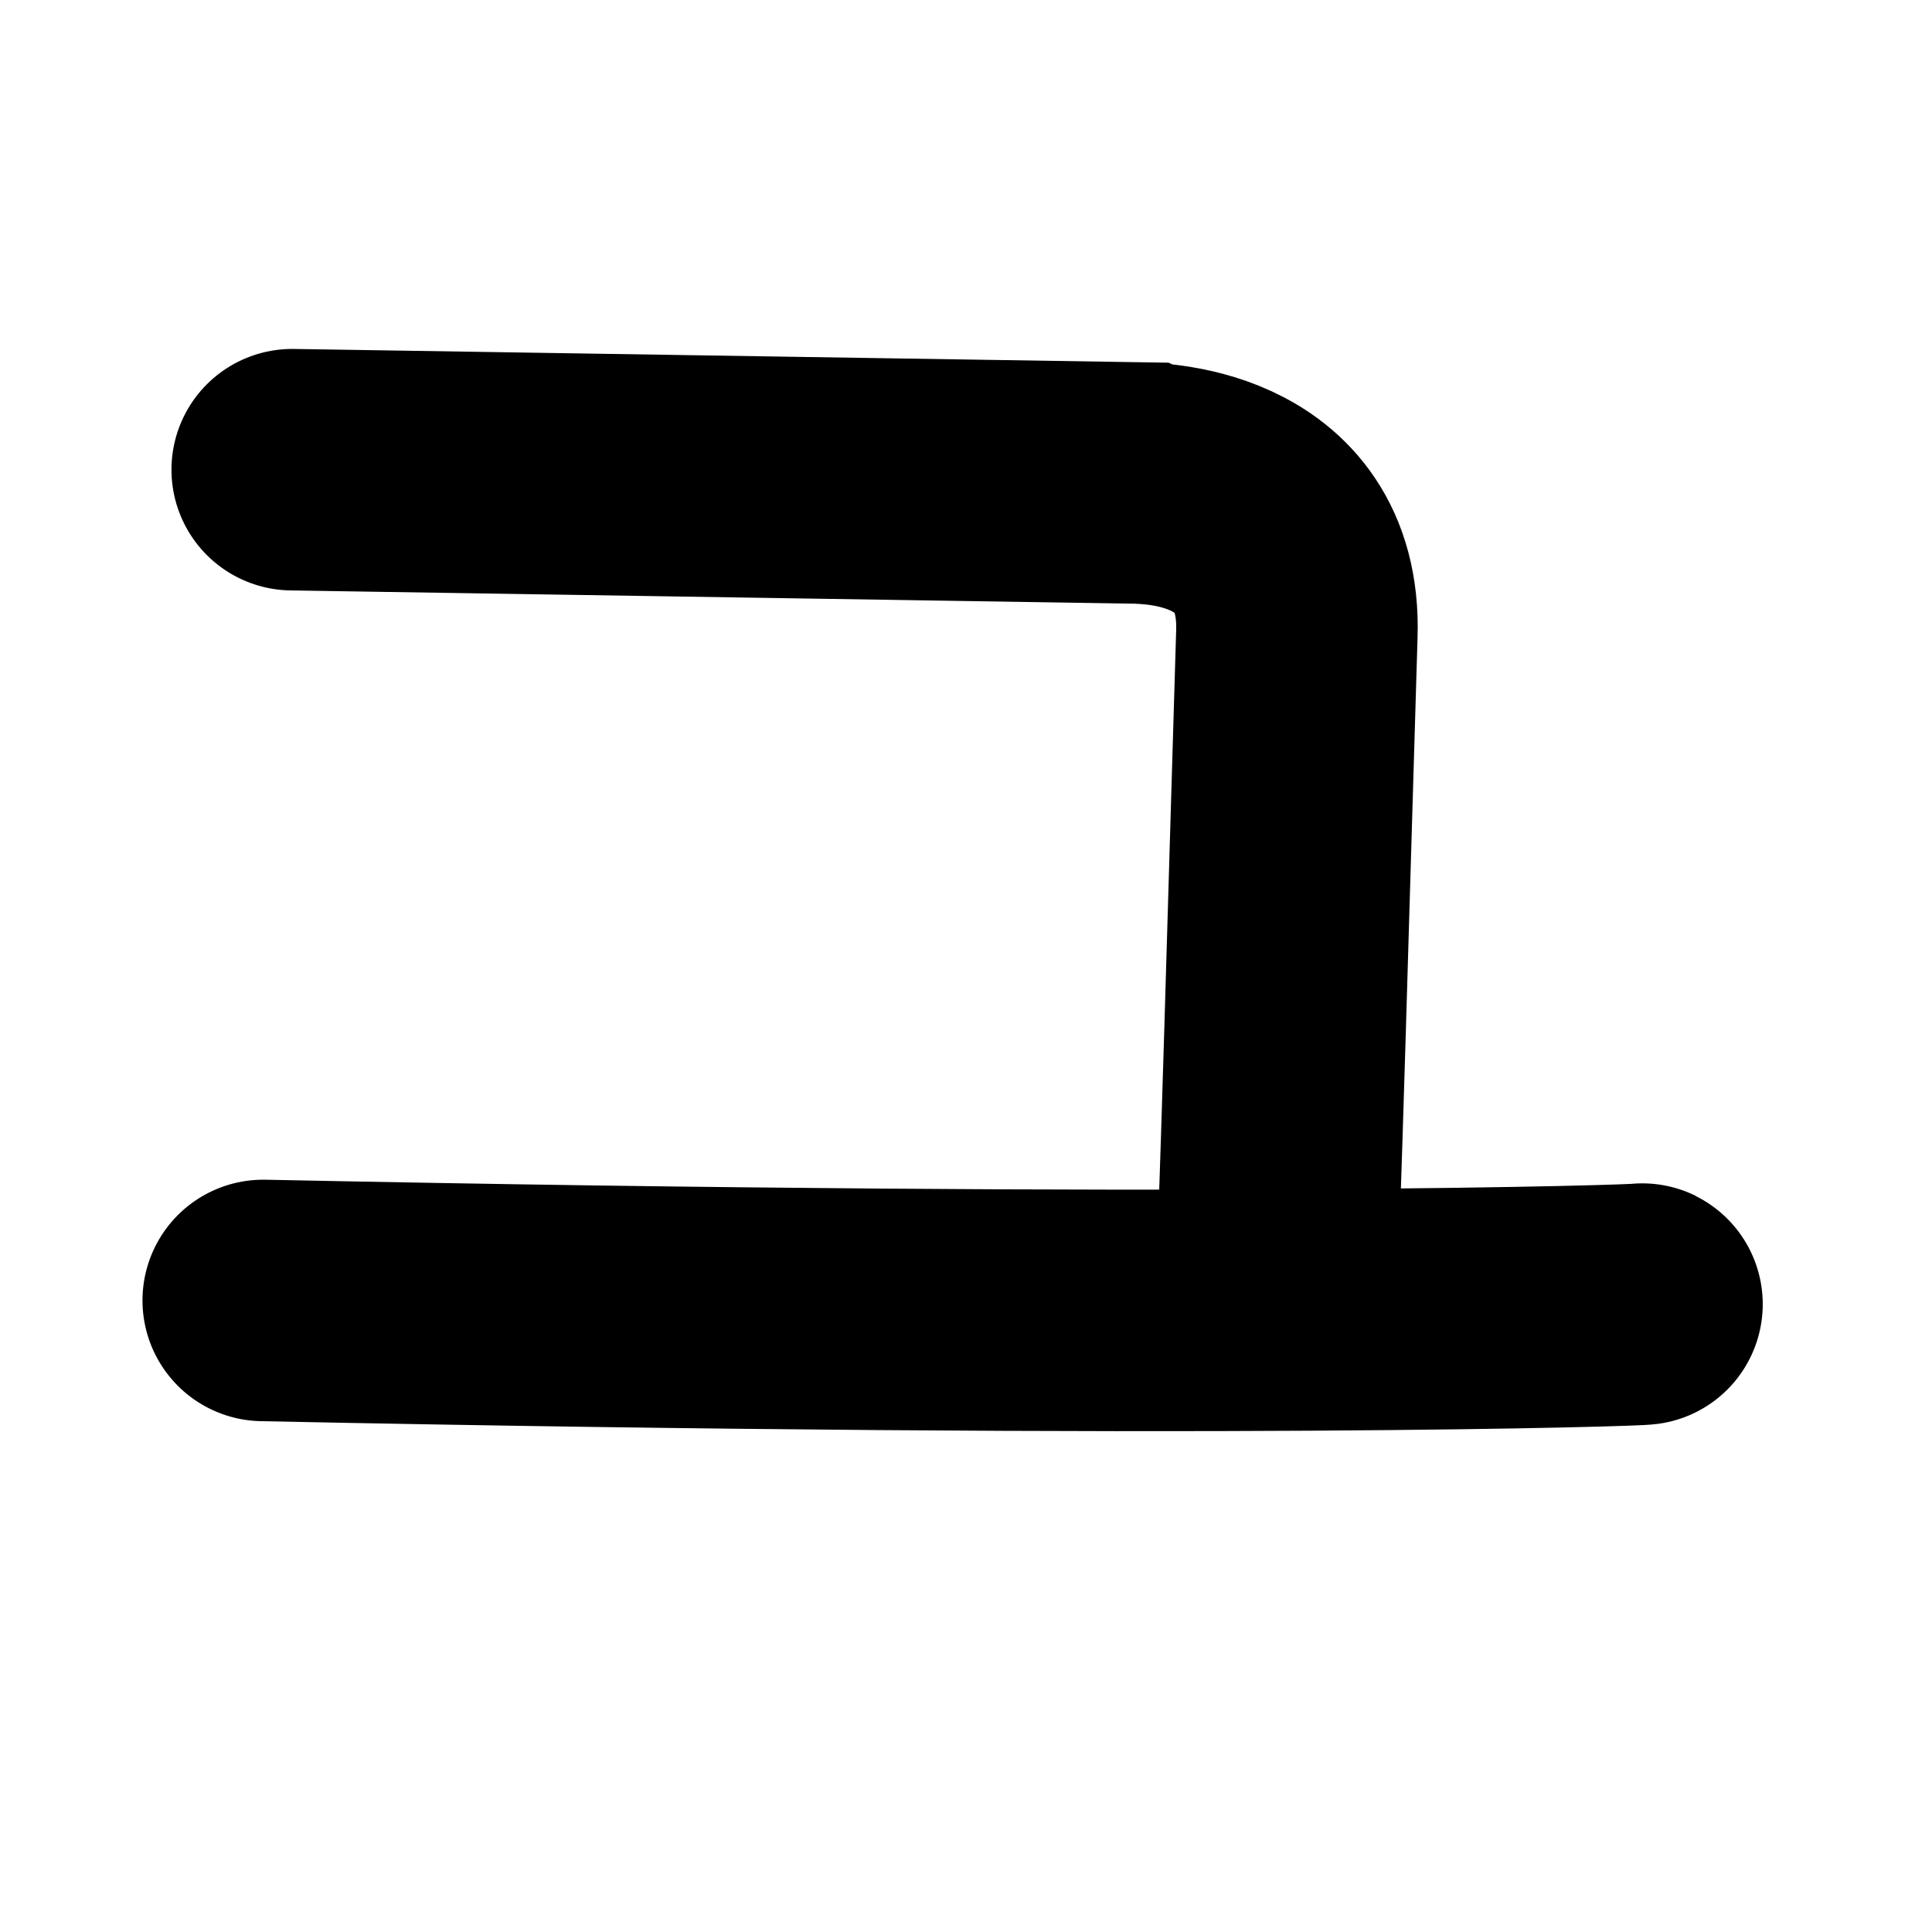 <svg viewBox="0 0 400 400"
    xmlns="http://www.w3.org/2000/svg">
    <g stroke="#000" fill="none" stroke-width="50" stroke-linecap="round">
        <path d="m60.5,97.244l175.5,2.756c0.5,0.244 33.5,-0.756 32.5,31.244c-1,32 -4,140 -4.5,139.756"/>
        <path d="m54.5,269.244c196,4 286,1 285.5,0.756"/>
    </g>
</svg>